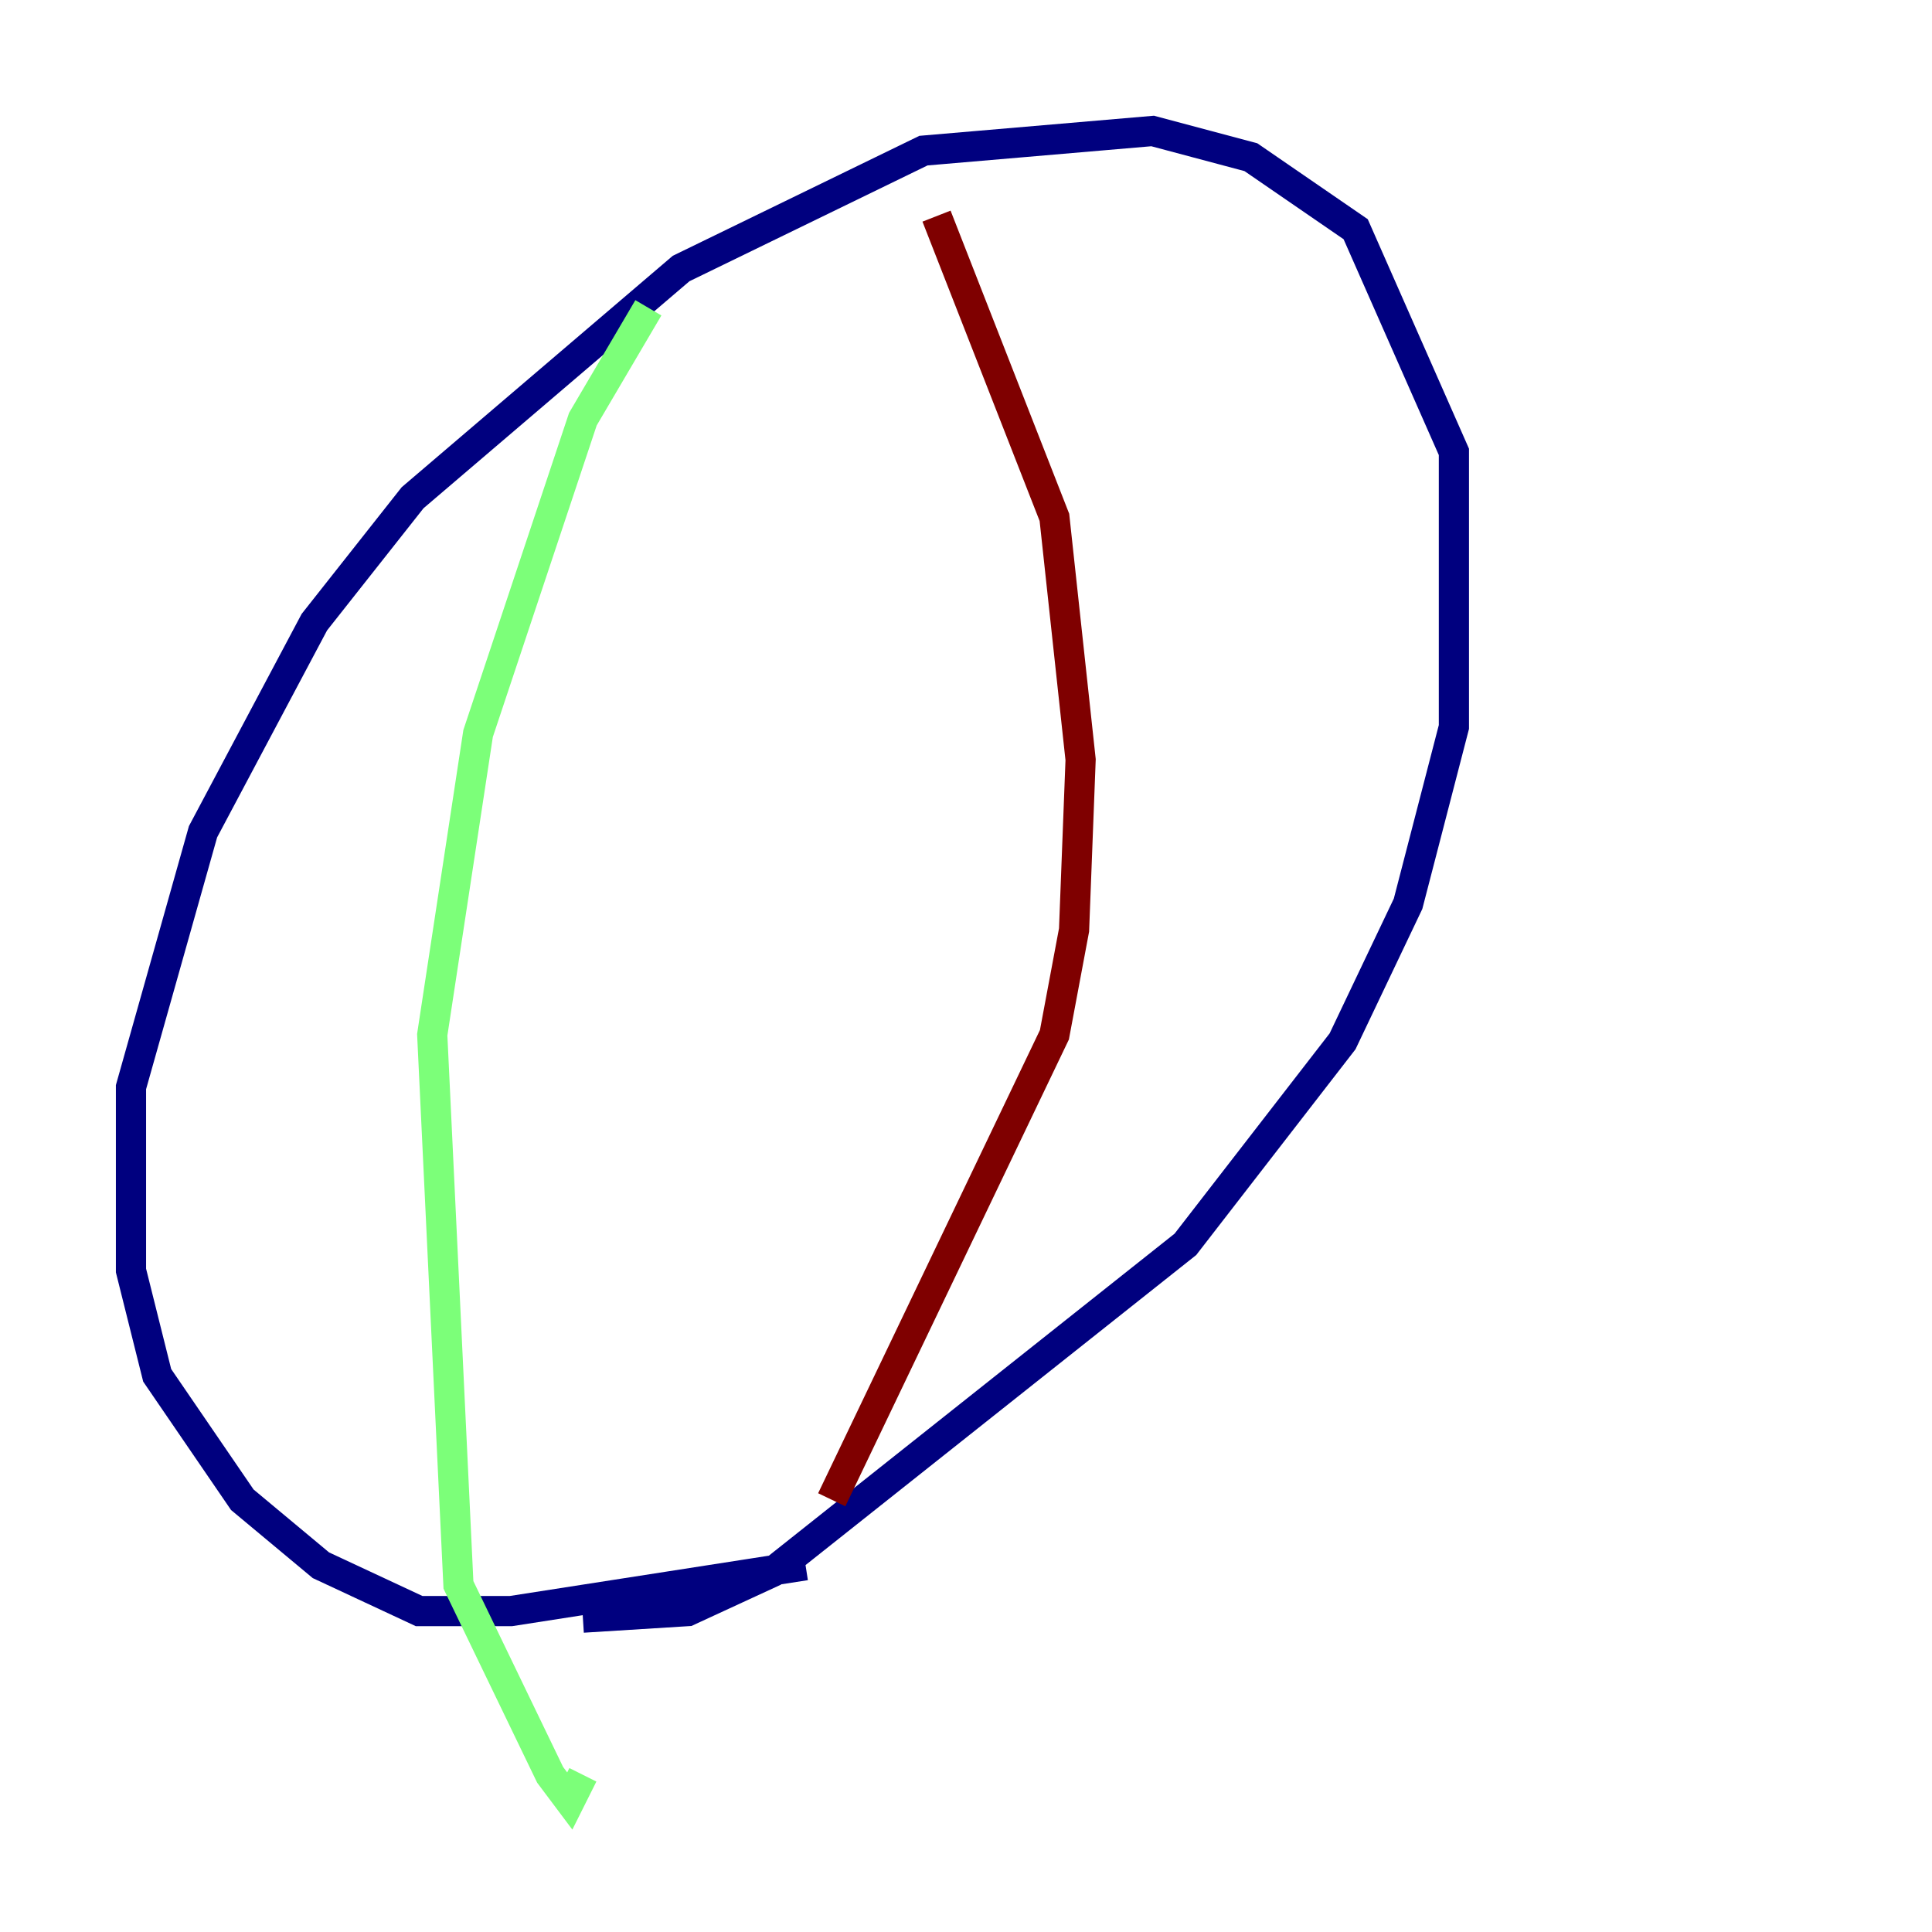 <?xml version="1.0" encoding="utf-8" ?>
<svg baseProfile="tiny" height="128" version="1.2" viewBox="0,0,128,128" width="128" xmlns="http://www.w3.org/2000/svg" xmlns:ev="http://www.w3.org/2001/xml-events" xmlns:xlink="http://www.w3.org/1999/xlink"><defs /><polyline fill="none" points="53.37,103.702 33.844,106.739 27.77,106.739 21.261,103.702 16.054,99.363 10.414,91.119 8.678,84.176 8.678,72.027 13.451,55.105 20.827,41.22 27.336,32.976 45.125,17.79 61.18,9.98 76.366,8.678 82.875,10.414 89.817,15.186 96.325,29.939 96.325,48.163 93.288,59.878 88.949,68.99 78.536,82.441 51.2,104.136 45.559,106.739 38.617,107.173" stroke="#00007f" stroke-width="2" /><polyline fill="none" points="42.956,20.393 38.617,27.77 31.675,48.597 28.637,68.556 30.373,105.003 36.447,117.586 37.749,119.322 38.617,117.586" stroke="#7cff79" stroke-width="2" /><polyline fill="none" points="62.047,14.319 69.858,34.278 71.593,50.332 71.159,61.614 69.858,68.556 55.105,99.363" stroke="#7f0000" stroke-width="2" /></svg>